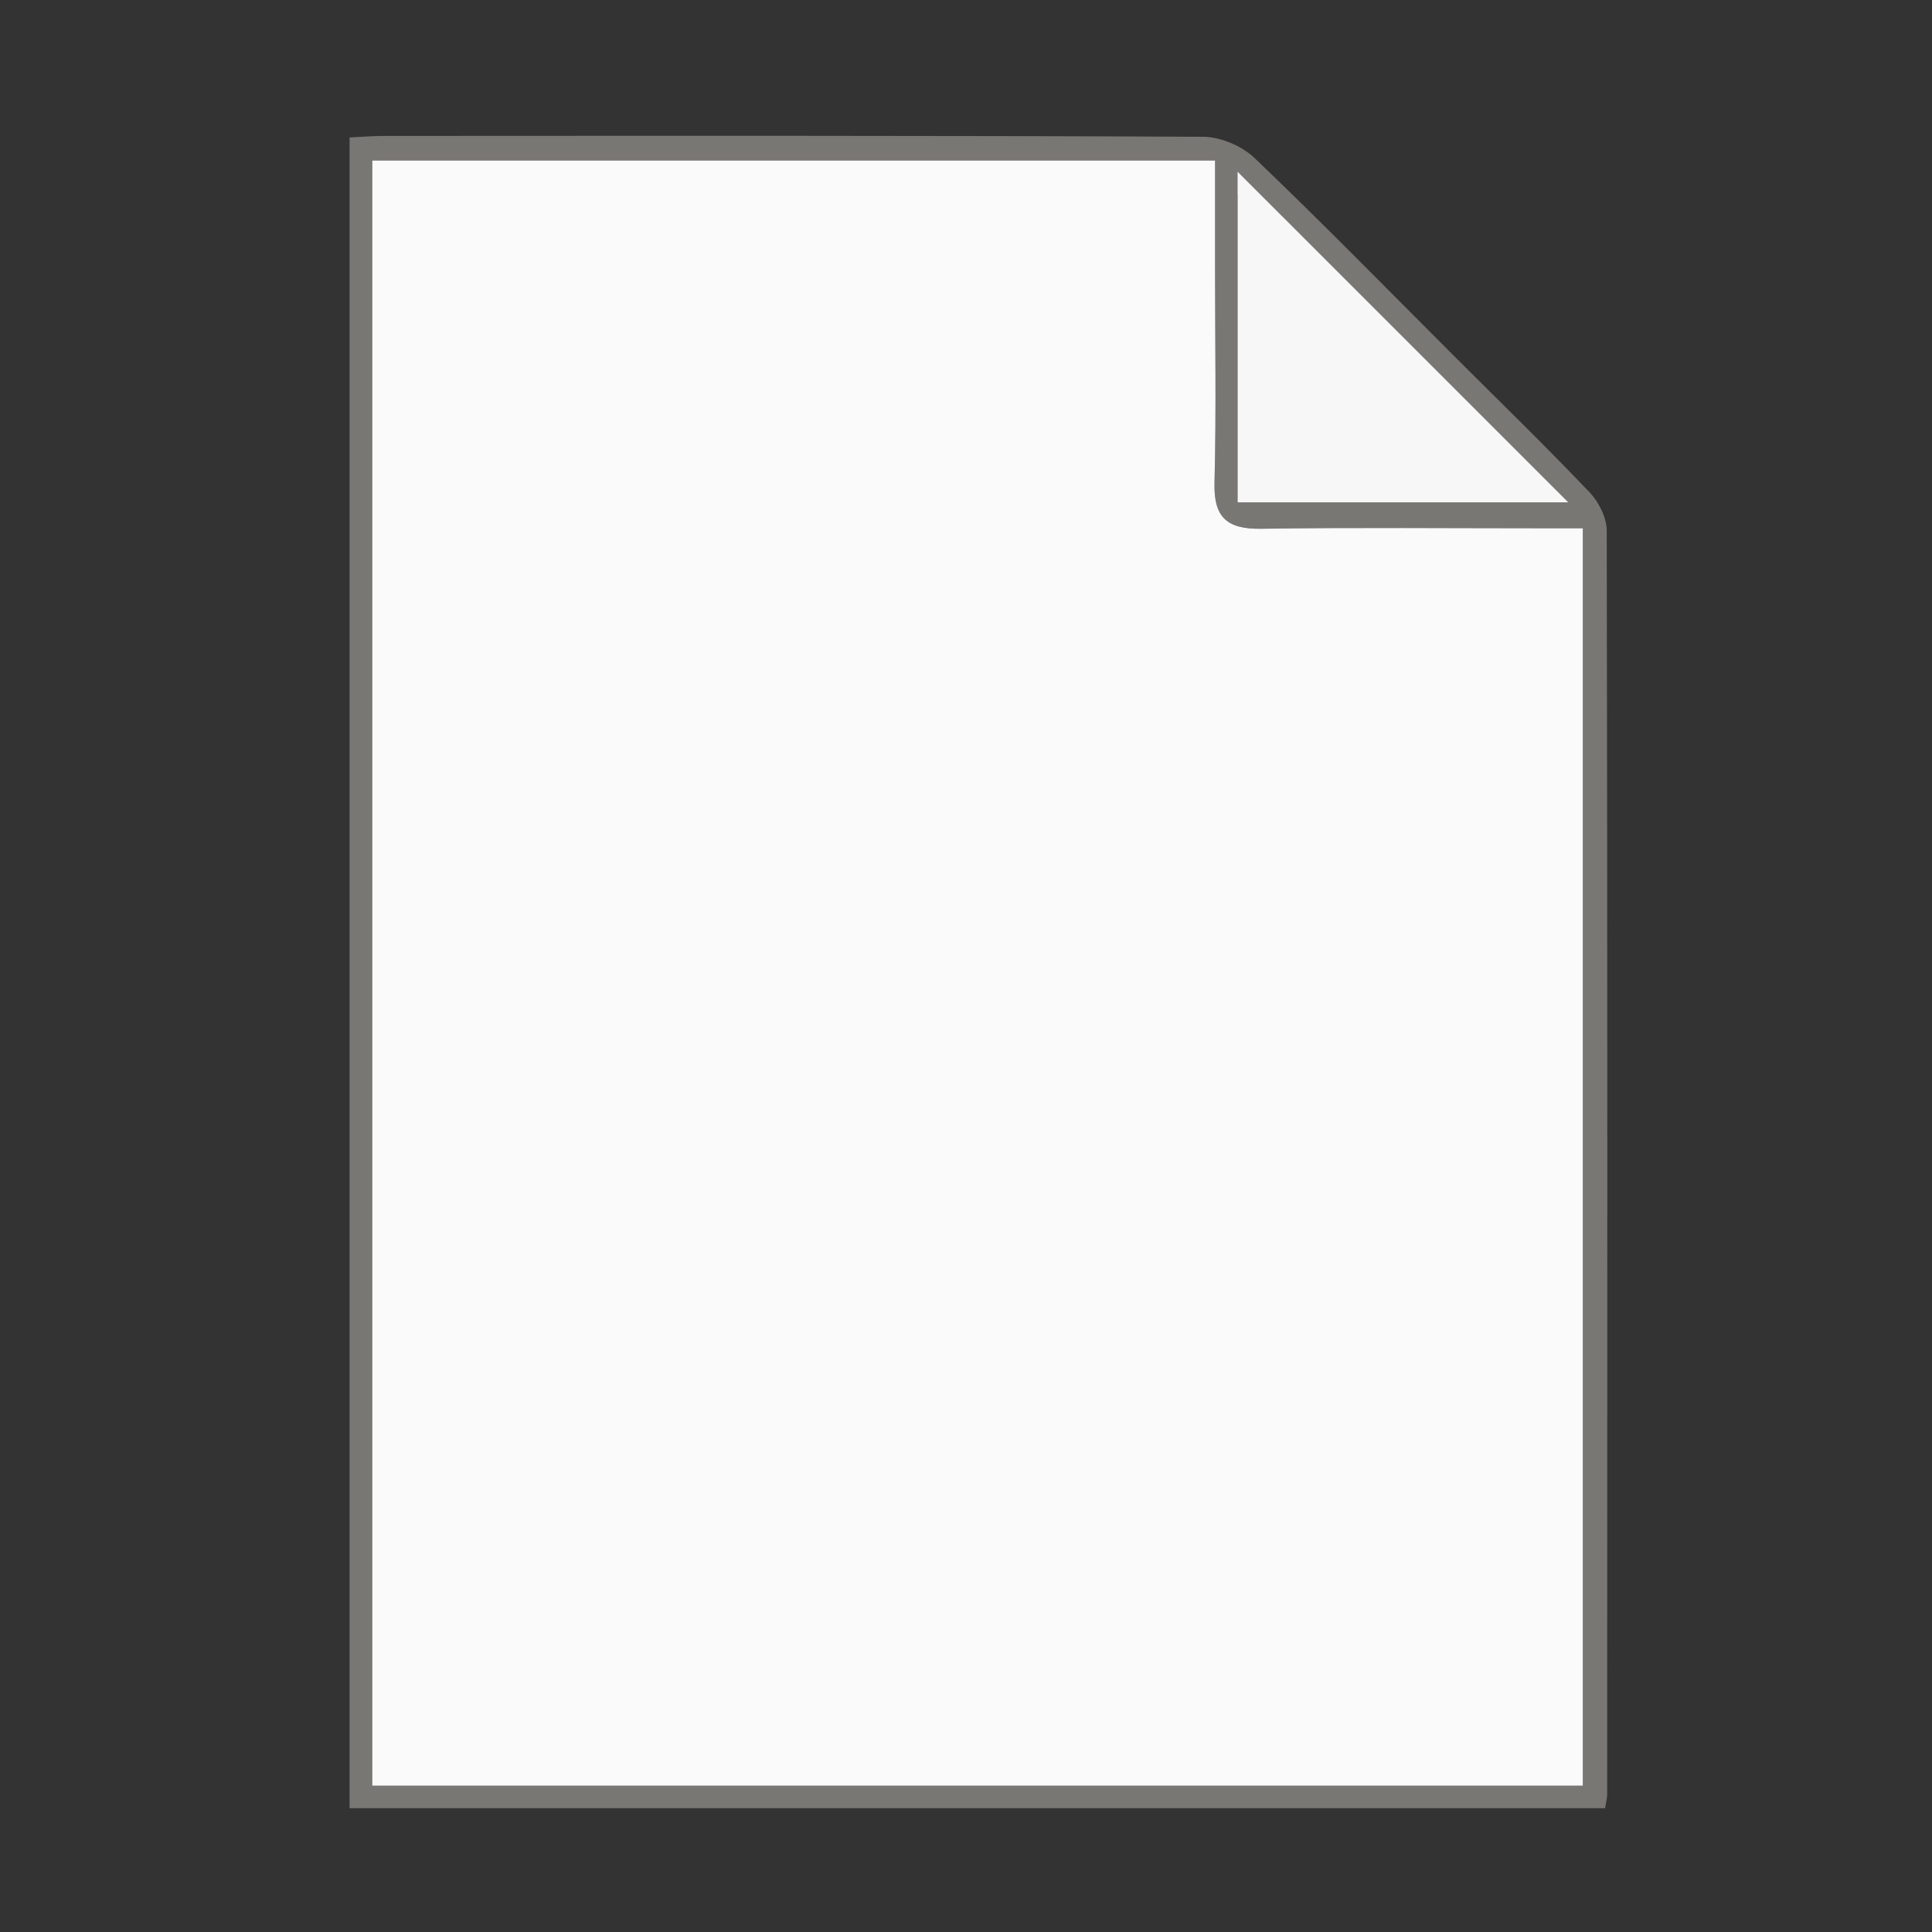 <?xml version="1.0" encoding="UTF-8" standalone="no"?>
<svg
   version="1.1"
   id="Layer_1"
   x="0px"
   y="0px"
   width="100%"
   viewBox="0 0 256 256"
   enable-background="new 0 0 256 256"
   xml:space="preserve"
   sodipodi:docname="blank_adobe_express - Copy.svg"
   inkscape:version="1.2.2 (732a01da63, 2022-12-09)"
   xmlns:inkscape="http://www.inkscape.org/namespaces/inkscape"
   xmlns:sodipodi="http://sodipodi.sourceforge.net/DTD/sodipodi-0.dtd"
   xmlns="http://www.w3.org/2000/svg"
   xmlns:svg="http://www.w3.org/2000/svg"><rect x="0" y="0" width="256" height="256" fill="#333333" stroke="none"/><defs
   id="defs5385" /><sodipodi:namedview
   id="namedview5383"
   pagecolor="#ffffff"
   bordercolor="#000000"
   borderopacity="0.25"
   inkscape:showpageshadow="2"
   inkscape:pageopacity="0.0"
   inkscape:pagecheckerboard="0"
   inkscape:deskcolor="#d1d1d1"
   showgrid="false"
   inkscape:zoom="6.4765625"
   inkscape:cx="142.35947"
   inkscape:cy="63.45959"
   inkscape:window-width="1920"
   inkscape:window-height="1009"
   inkscape:window-x="-8"
   inkscape:window-y="340"
   inkscape:window-maximized="1"
   inkscape:current-layer="Layer_1" />

<path
   fill="#797774"
   opacity="1"
   stroke="none"
   d=" M192.75,47.25   C198.894,53.386 204.87,59.193 210.615,65.221   C211.84,66.506 212.897,68.59 212.901,70.309   C213.009,126.12 212.979,181.931 212.959,237.742   C212.959,238.228 212.82,238.715 212.684,239.598   C157.353,239.598 101.999,239.598 46.322,239.598   C46.322,165.981 46.322,92.416 46.322,18.212   C47.798,18.145 49.383,18.01 50.968,18.01   C87.12,17.998 123.273,17.948 159.424,18.123   C161.734,18.134 164.569,19.345 166.25,20.95   C175.16,29.466 183.78,38.286 192.75,47.25  M161,34.511   C161,30.091 161,25.672 161,21.274   C123.317,21.274 86.401,21.274 49.326,21.274   C49.326,93.238 49.326,164.927 49.326,236.614   C103.014,236.614 156.376,236.614 209.732,236.614   C209.732,180.985 209.732,125.742 209.732,70   C207.861,70 206.234,70 204.607,70   C192.113,70 179.616,69.88 167.124,70.063   C162.66,70.129 160.807,68.64 160.927,63.992   C161.172,54.503 161,45.002 161,34.511  M163.989,37.516   C163.989,47.253 163.989,56.991 163.989,66.563   C178.749,66.563 192.724,66.563 204.861,66.563   C191.562,53.265 177.577,39.28 163.989,25.693   C163.989,28.586 163.989,32.555 163.989,37.516  z"
   id="path5376" />
<path
   fill="#FAFAFA"
   opacity="1"
   stroke="none"
   d=" M161,35.009   C161,45.002 161.172,54.503 160.927,63.992   C160.807,68.64 162.66,70.129 167.124,70.063   C179.616,69.88 192.113,70 204.607,70   C206.234,70 207.861,70 209.732,70   C209.732,125.742 209.732,180.985 209.732,236.614   C156.376,236.614 103.014,236.614 49.326,236.614   C49.326,164.927 49.326,93.238 49.326,21.274   C86.401,21.274 123.317,21.274 161,21.274   C161,25.672 161,30.091 161,35.009  z"
   id="path5378" />
<path
   fill="#f7f7f7"
   opacity="1"
   stroke="none"
   d="m 163.989,34.899 c 0,-4.785 0,-9.039 0,-12.14 14.564,14.563 29.552,29.551 43.806,43.804 -13.008,0 -27.987,0 -43.806,0 0,-10.259 0,-20.695 0,-31.664 z"
   id="path5380"
   style="stroke-width:1.072" />
</svg>
